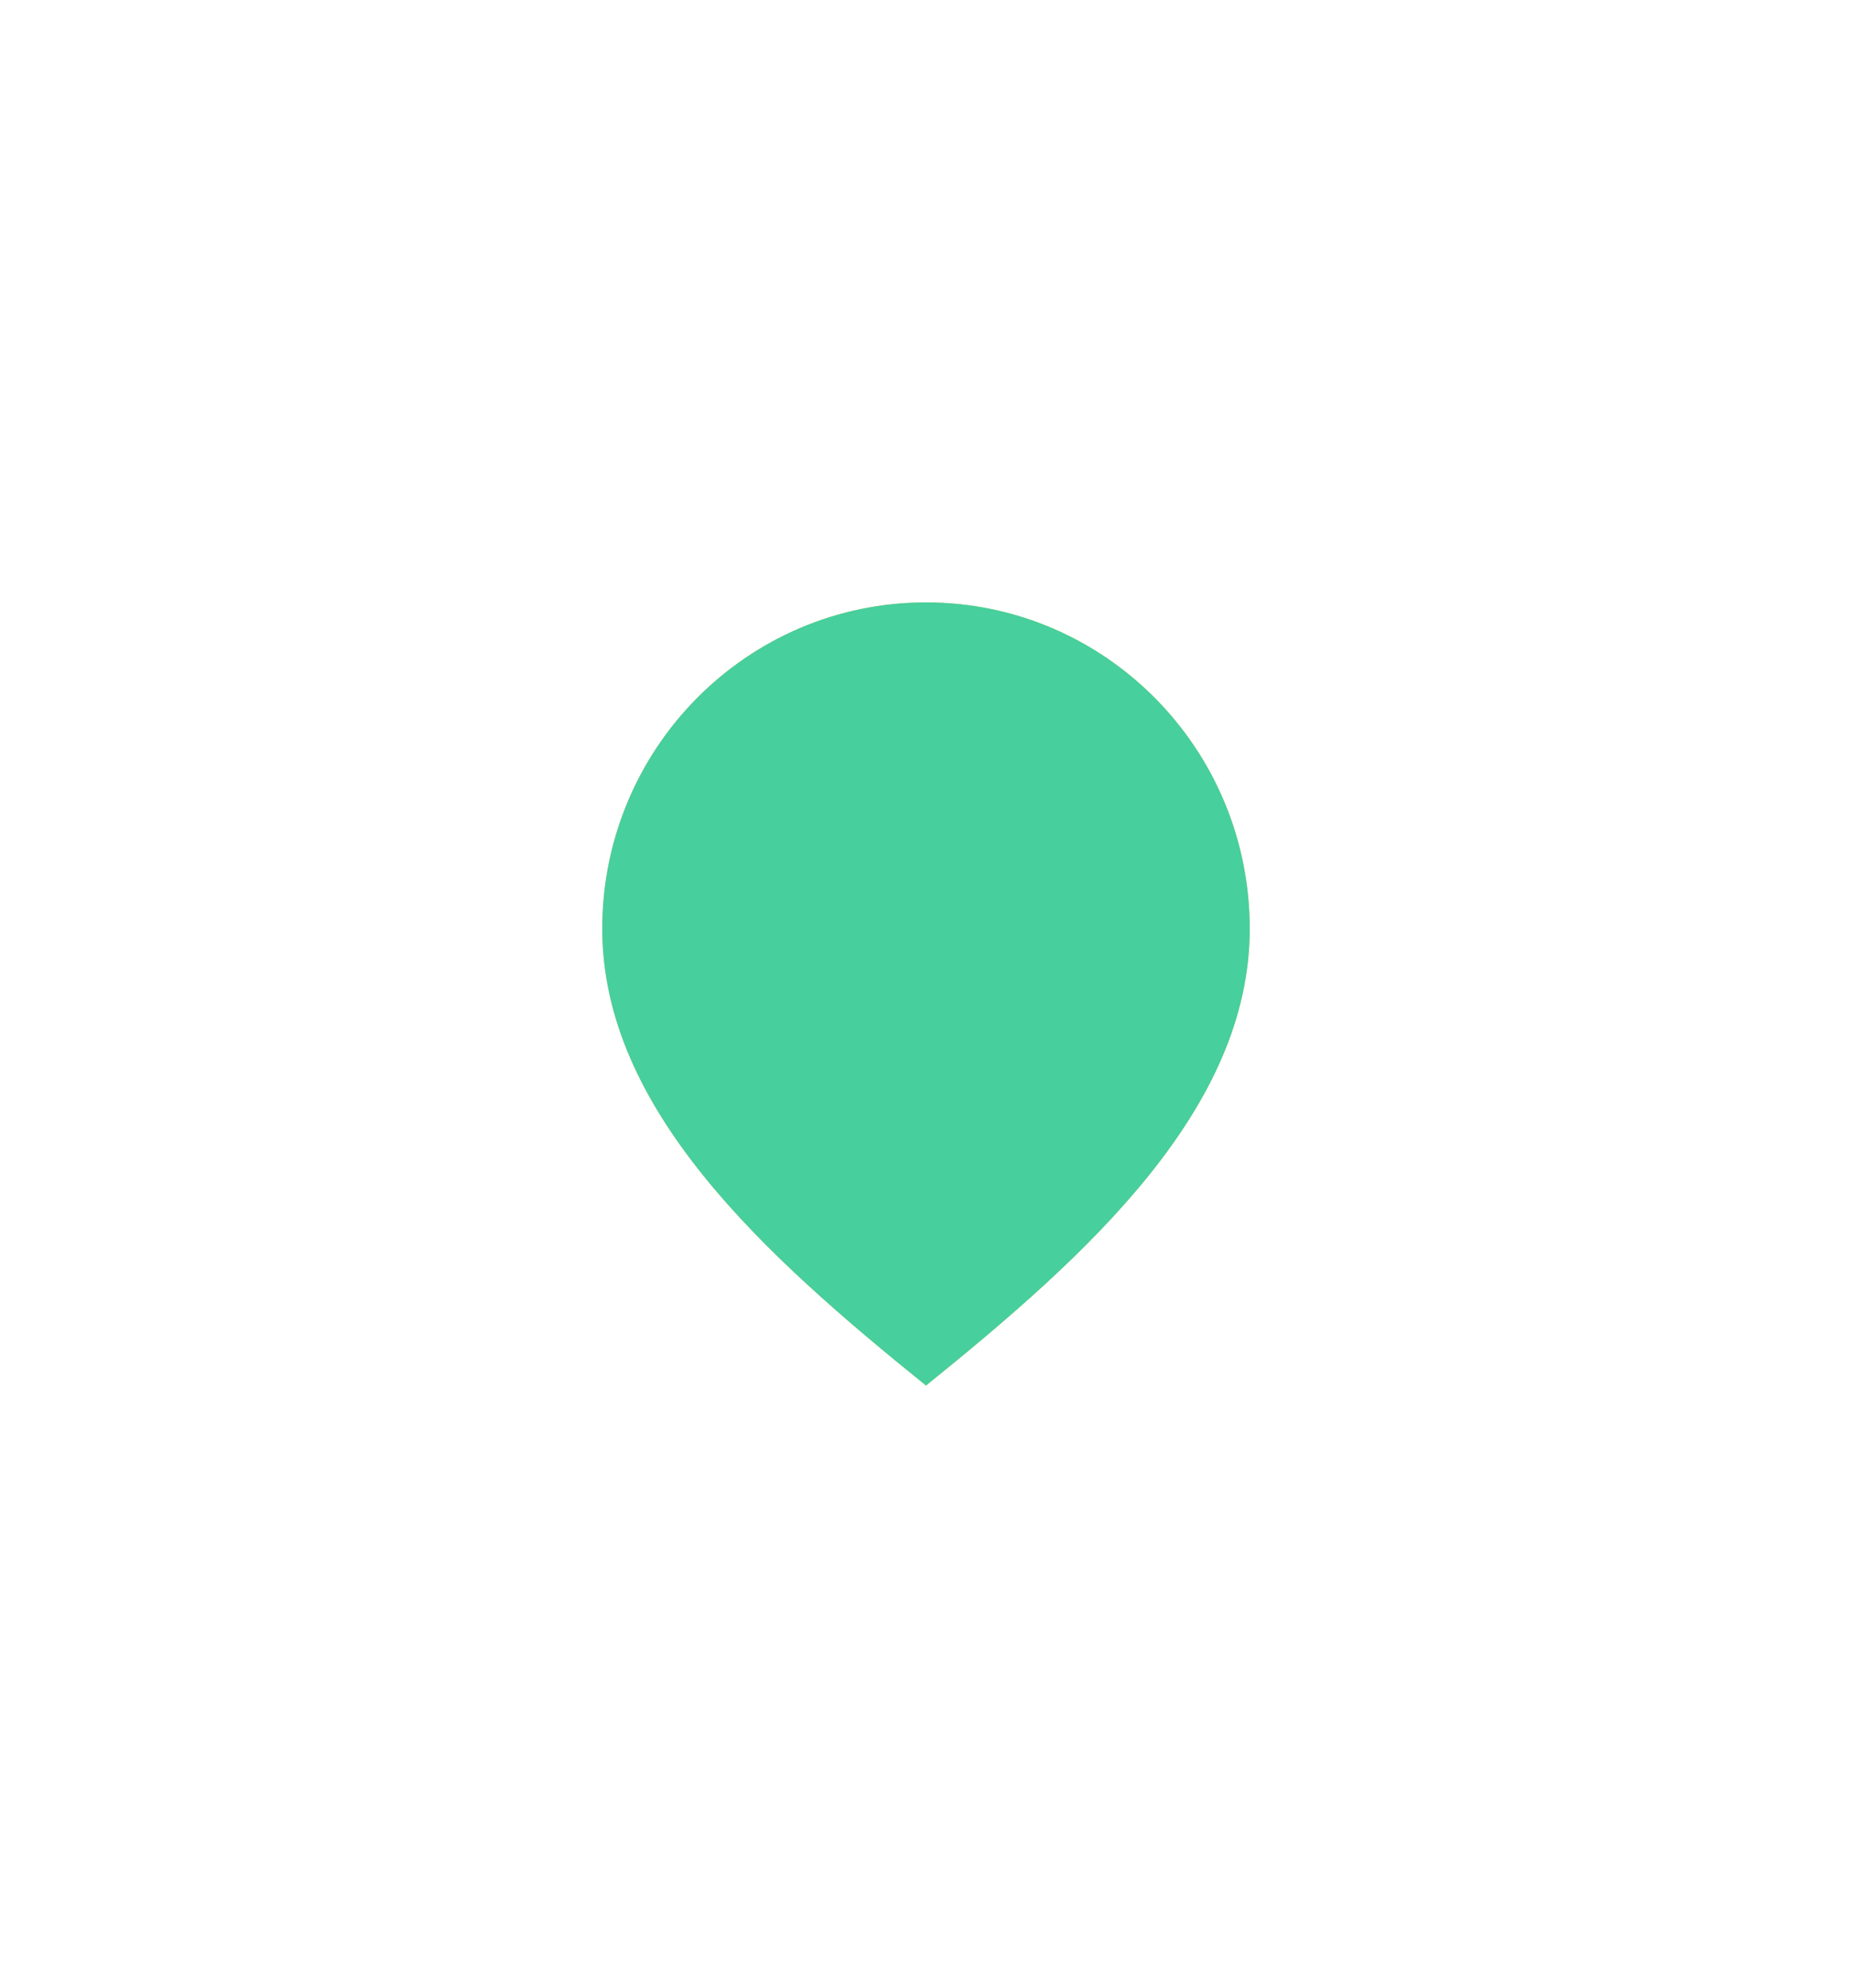 <svg width="123" height="132" viewBox="0 0 123 132" fill="none" xmlns="http://www.w3.org/2000/svg">
<g filter="url(#filter0_d_9697_2220)">
<path d="M61.5 0C49.626 0 40 9.701 40 21.667C40 33.633 50.75 43.333 61.5 52C72.25 43.333 83 33.633 83 21.667C83 9.701 73.374 0 61.5 0Z" fill="#E5C95F"/>
<path d="M61.5 0C49.626 0 40 9.701 40 21.667C40 33.633 50.75 43.333 61.5 52C72.25 43.333 83 33.633 83 21.667C83 9.701 73.374 0 61.5 0Z" fill="#47CF9D"/>
</g>
<path d="M49.6 15.85C49.6 14.773 50.473 13.9 51.55 13.9H68.45C69.527 13.9 70.4 14.773 70.4 15.85C70.4 16.699 69.858 17.422 69.1 17.689V25.6H67.8V17.8H52.2V30.8H53.5V26.25C53.5 25.892 53.791 25.6 54.15 25.6H59.35C59.614 25.6 59.84 25.757 59.943 25.983C59.197 26.44 58.7 27.262 58.7 28.2V26.9H54.8V30.8H58.7V32.1H51.55C51.191 32.1 50.9 31.809 50.9 31.45V17.689C50.143 17.422 49.6 16.699 49.6 15.85ZM51.55 15.2C51.191 15.2 50.9 15.491 50.9 15.85C50.9 16.209 51.191 16.5 51.55 16.5H68.45C68.809 16.5 69.1 16.209 69.1 15.85C69.1 15.491 68.809 15.2 68.45 15.2H51.55ZM54.15 19.1C53.791 19.1 53.5 19.391 53.5 19.75V23.65C53.5 24.009 53.791 24.3 54.15 24.3H65.85C66.209 24.3 66.5 24.009 66.5 23.65V19.75C66.5 19.391 66.209 19.1 65.85 19.1H54.15ZM54.8 23V20.4H65.2V23H54.8ZM71.7 28.85V32.75C71.7 33.827 70.827 34.7 69.75 34.7H61.95C60.873 34.7 60 33.827 60 32.75V28.85C60 27.773 60.873 26.9 61.95 26.9H69.75C70.827 26.9 71.7 27.773 71.7 28.85ZM69.75 33.4C69.75 33.041 70.041 32.75 70.4 32.75V31.45C69.323 31.45 68.45 32.324 68.45 33.4H69.75ZM70.4 28.85C70.041 28.85 69.75 28.559 69.75 28.2H68.45C68.45 29.277 69.323 30.15 70.4 30.15V28.85ZM61.95 28.2C61.95 28.559 61.659 28.85 61.3 28.85V30.15C62.377 30.15 63.25 29.277 63.25 28.2H61.95ZM61.3 32.75C61.659 32.75 61.95 33.041 61.95 33.4H63.25C63.25 32.324 62.377 31.45 61.3 31.45V32.75ZM65.85 28.85C64.773 28.85 63.9 29.724 63.9 30.8C63.9 31.877 64.773 32.75 65.85 32.75C66.927 32.75 67.8 31.877 67.8 30.8C67.8 29.724 66.927 28.85 65.85 28.85Z" fill="white"/>
<defs>
<filter id="filter0_d_9697_2220" x="0" y="0" width="123" height="132" filterUnits="userSpaceOnUse" color-interpolation-filters="sRGB">
<feFlood flood-opacity="0" result="BackgroundImageFix"/>
<feColorMatrix in="SourceAlpha" type="matrix" values="0 0 0 0 0 0 0 0 0 0 0 0 0 0 0 0 0 0 127 0" result="hardAlpha"/>
<feOffset dy="40"/>
<feGaussianBlur stdDeviation="20"/>
<feComposite in2="hardAlpha" operator="out"/>
<feColorMatrix type="matrix" values="0 0 0 0 0 0 0 0 0 0 0 0 0 0 0 0 0 0 0.25 0"/>
<feBlend mode="normal" in2="BackgroundImageFix" result="effect1_dropShadow_9697_2220"/>
<feBlend mode="normal" in="SourceGraphic" in2="effect1_dropShadow_9697_2220" result="shape"/>
</filter>
</defs>
</svg>
